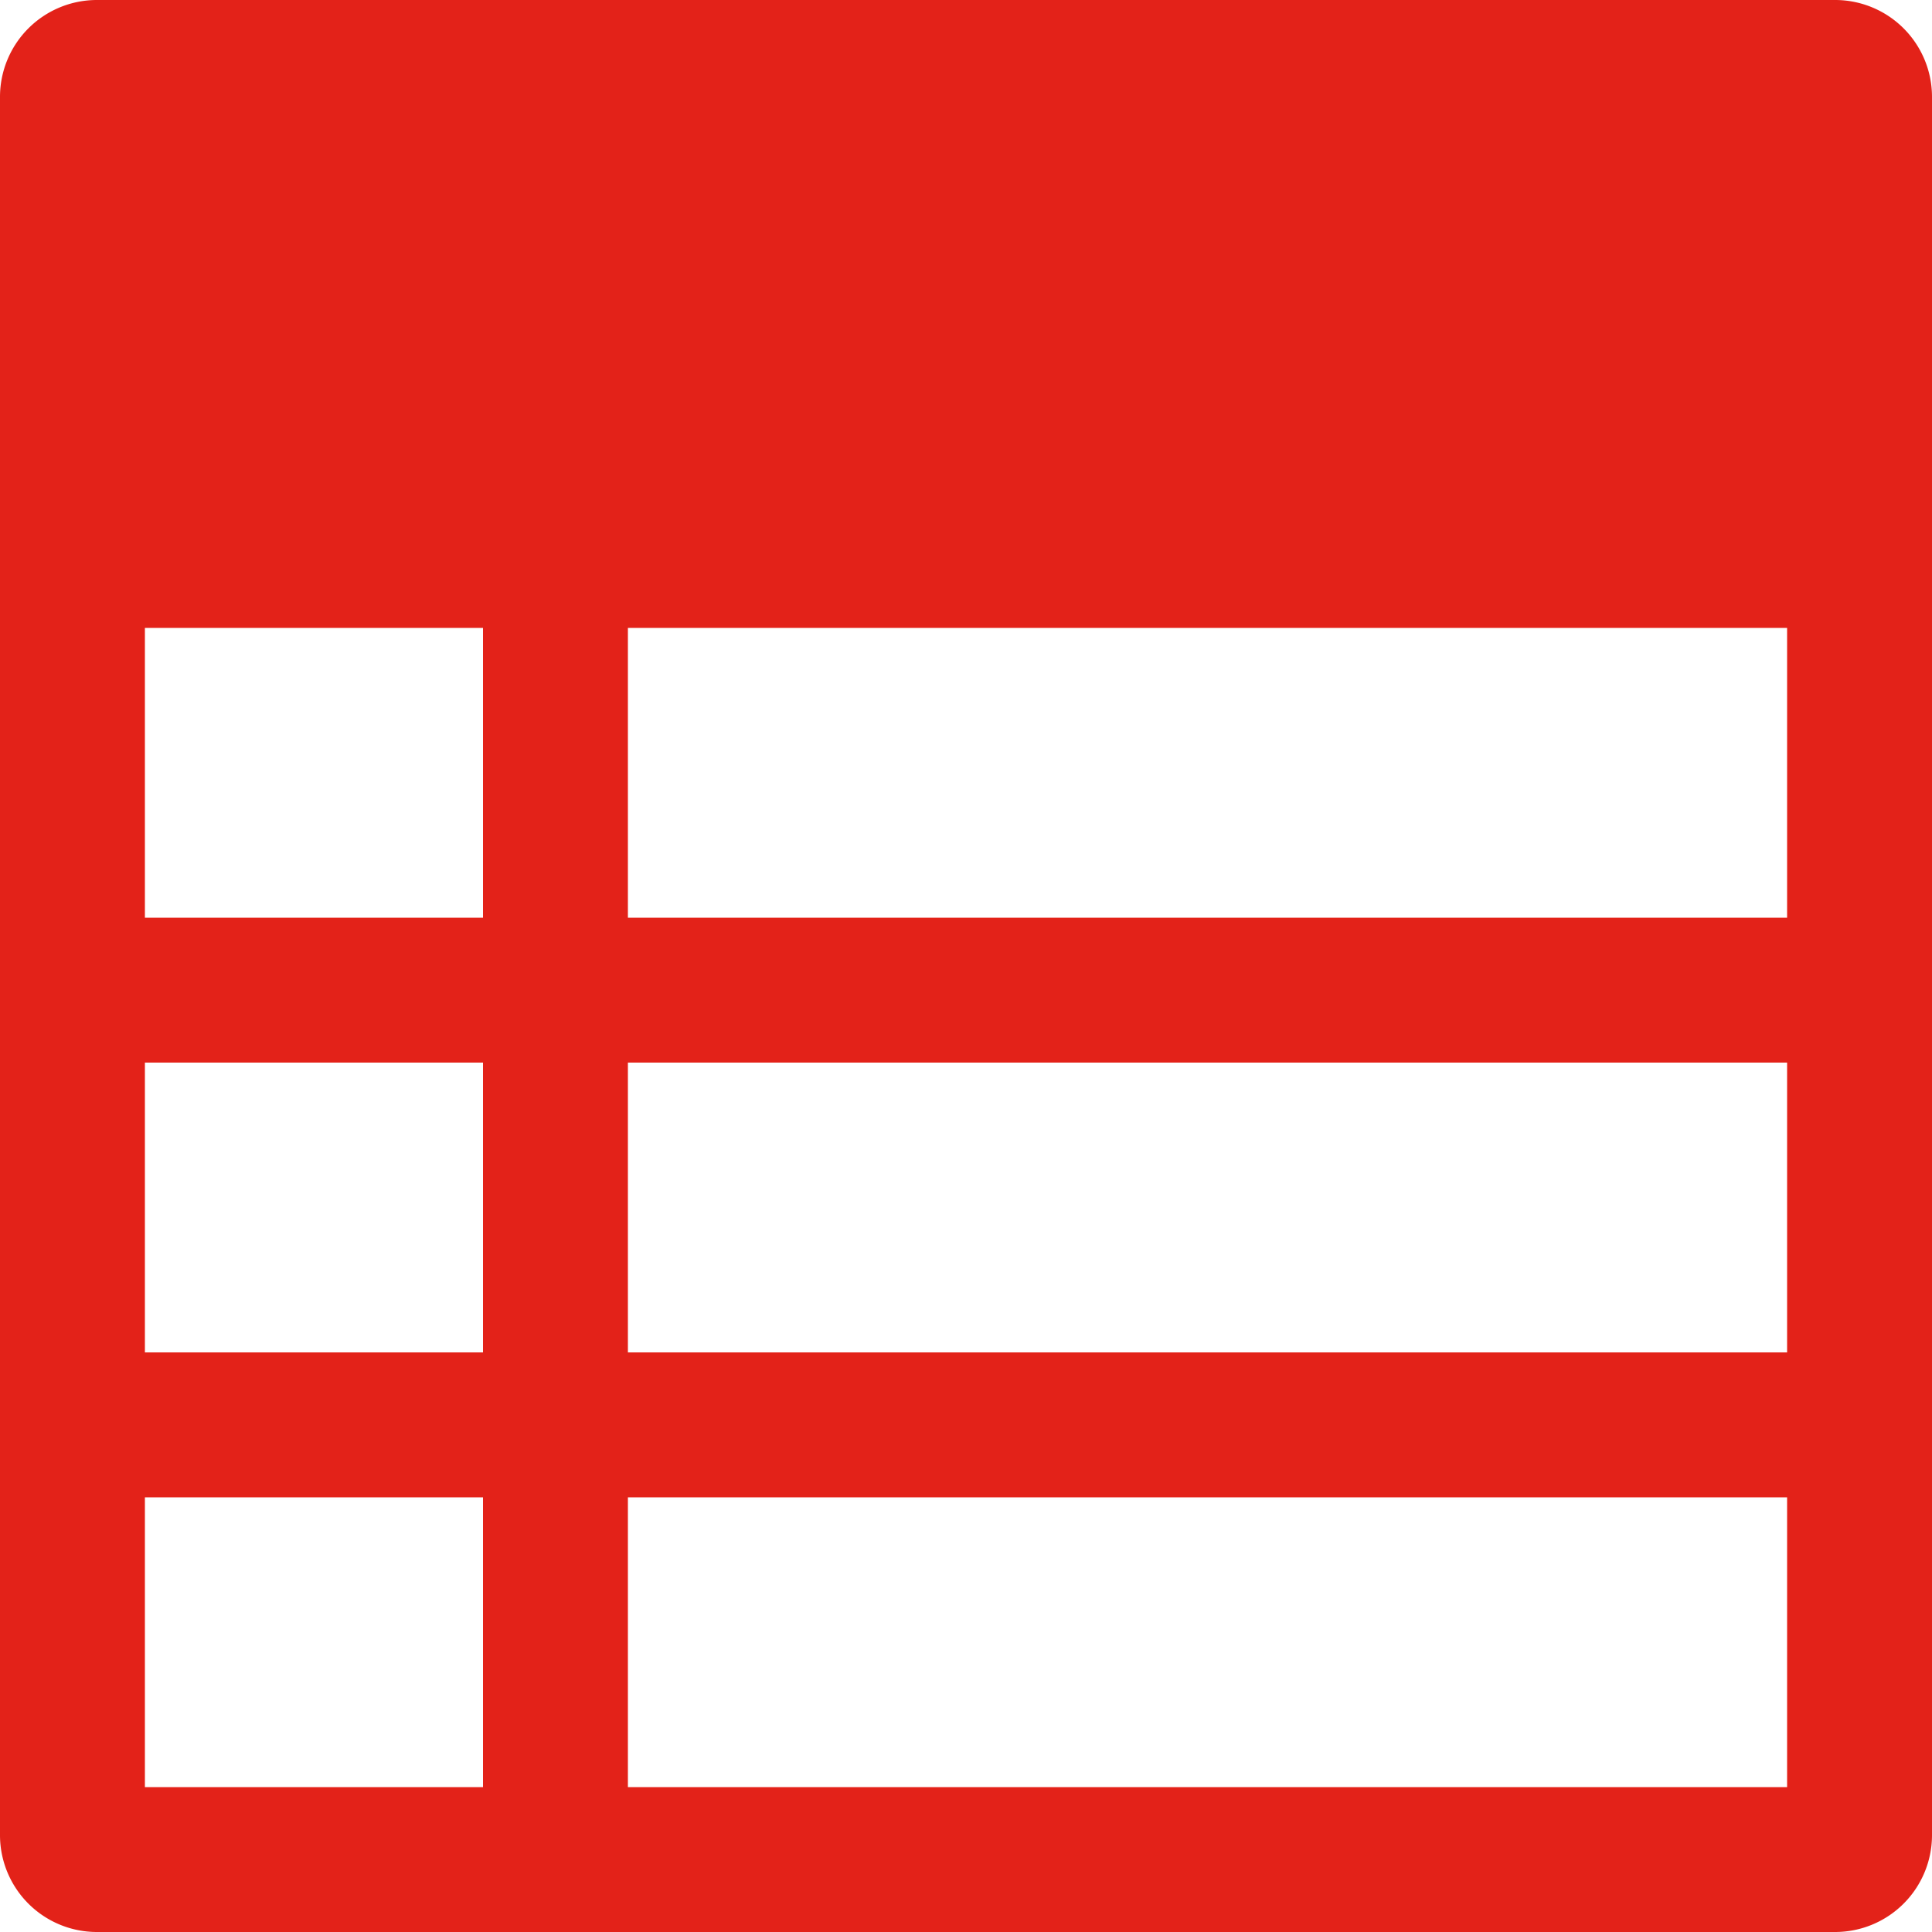 <svg fill="#E32219" xmlns="http://www.w3.org/2000/svg" viewBox="0 0 40 40" x="0px" y="0px"><title>Asset 461</title><g data-name="Layer 2"><g><path d="M38,0H2A2.006,2.006,0,0,0,0,2V38a2.006,2.006,0,0,0,2,2H38a2.006,2.006,0,0,0,2-2V2A2.006,2.006,0,0,0,38,0ZM37,13v6H13V13Zm0,15H13V22H37ZM3,22h7v6H3Zm0-9h7v6H3ZM3,31h7v6H3Zm34,6H13V31H37Z"></path></g></g></svg>